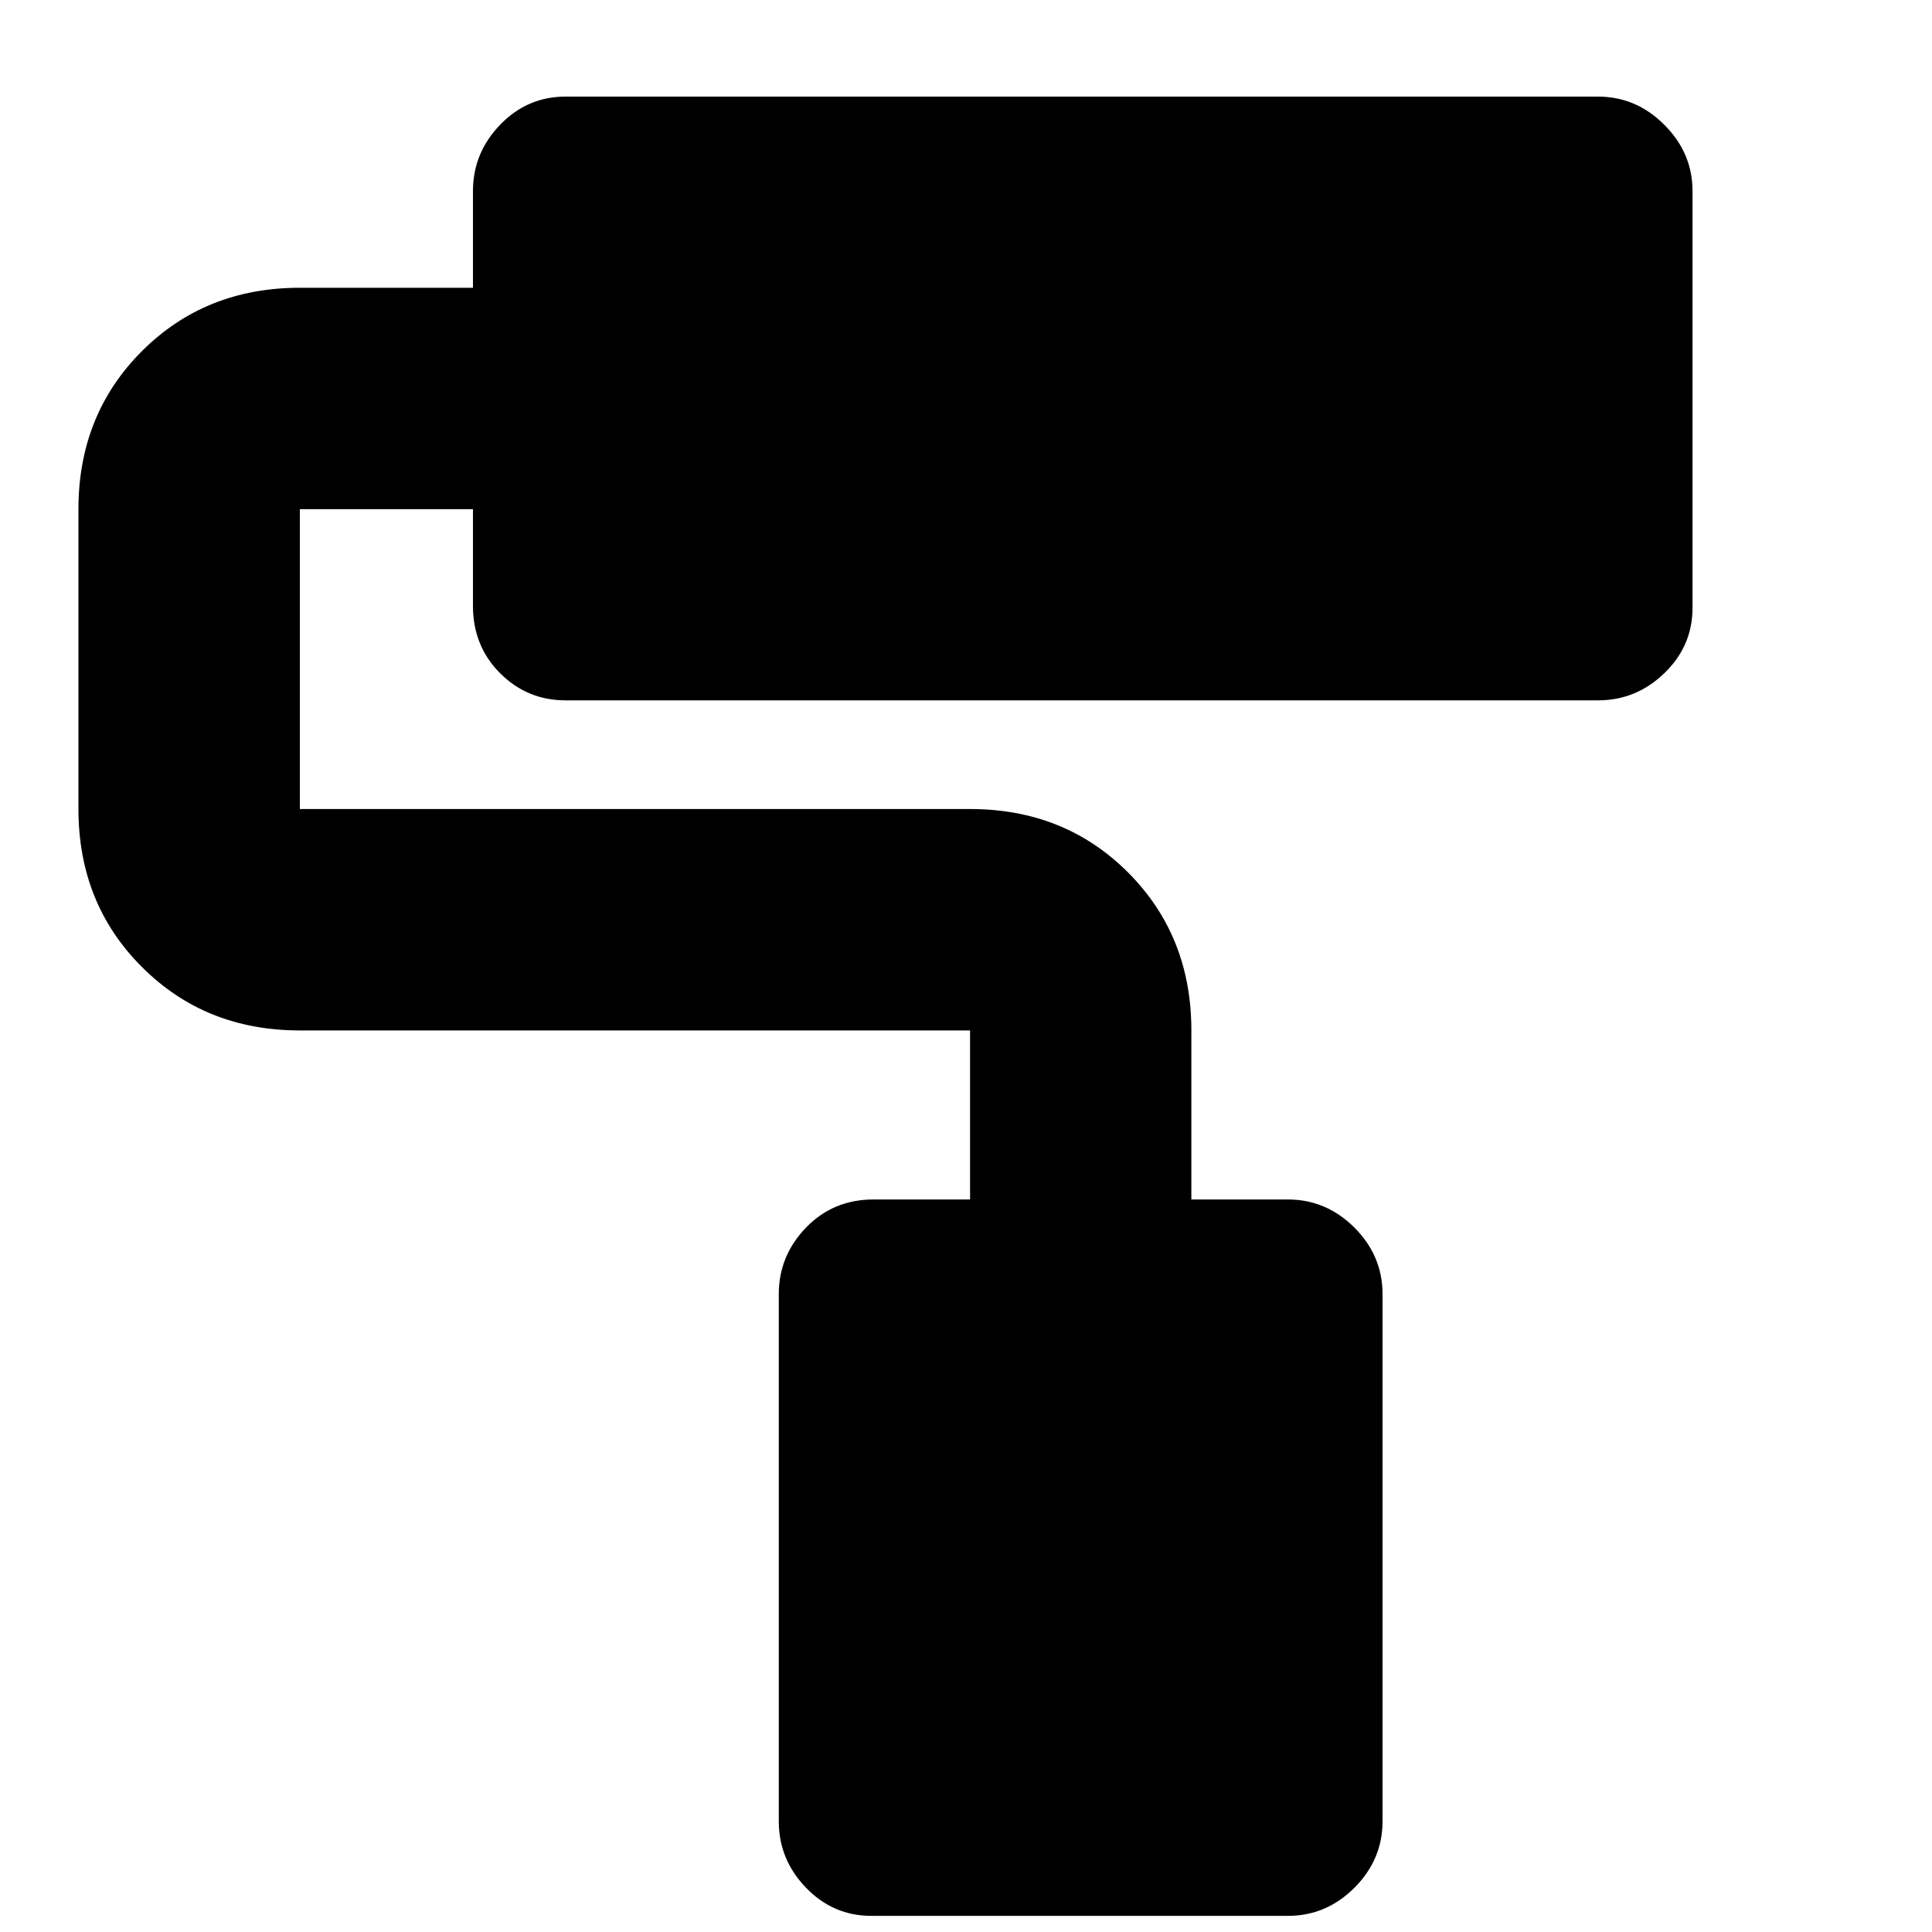 <svg xmlns="http://www.w3.org/2000/svg" height="20" width="20"><path d="M13.333 19.833H9.021Q8.625 19.833 8.344 19.542Q8.062 19.25 8.062 18.854V13.396Q8.062 13 8.344 12.708Q8.625 12.417 9.042 12.417H10.042V10.667Q10.042 10.667 10.042 10.667Q10.042 10.667 10.042 10.667H3.104Q2.125 10.667 1.469 10.01Q0.812 9.354 0.812 8.375V5.271Q0.812 4.292 1.469 3.635Q2.125 2.979 3.104 2.979H4.896V1.979Q4.896 1.583 5.177 1.292Q5.458 1 5.854 1H16.542Q16.938 1 17.229 1.292Q17.521 1.583 17.521 1.979V6.292Q17.521 6.688 17.229 6.969Q16.938 7.25 16.542 7.25H5.854Q5.458 7.25 5.177 6.969Q4.896 6.688 4.896 6.271V5.271H3.104Q3.104 5.271 3.104 5.271Q3.104 5.271 3.104 5.271V8.375Q3.104 8.375 3.104 8.375Q3.104 8.375 3.104 8.375H10.042Q11.021 8.375 11.677 9.031Q12.333 9.688 12.333 10.667V12.417H13.333Q13.729 12.417 14.021 12.708Q14.312 13 14.312 13.396V18.854Q14.312 19.25 14.021 19.542Q13.729 19.833 13.333 19.833Z"/></svg>